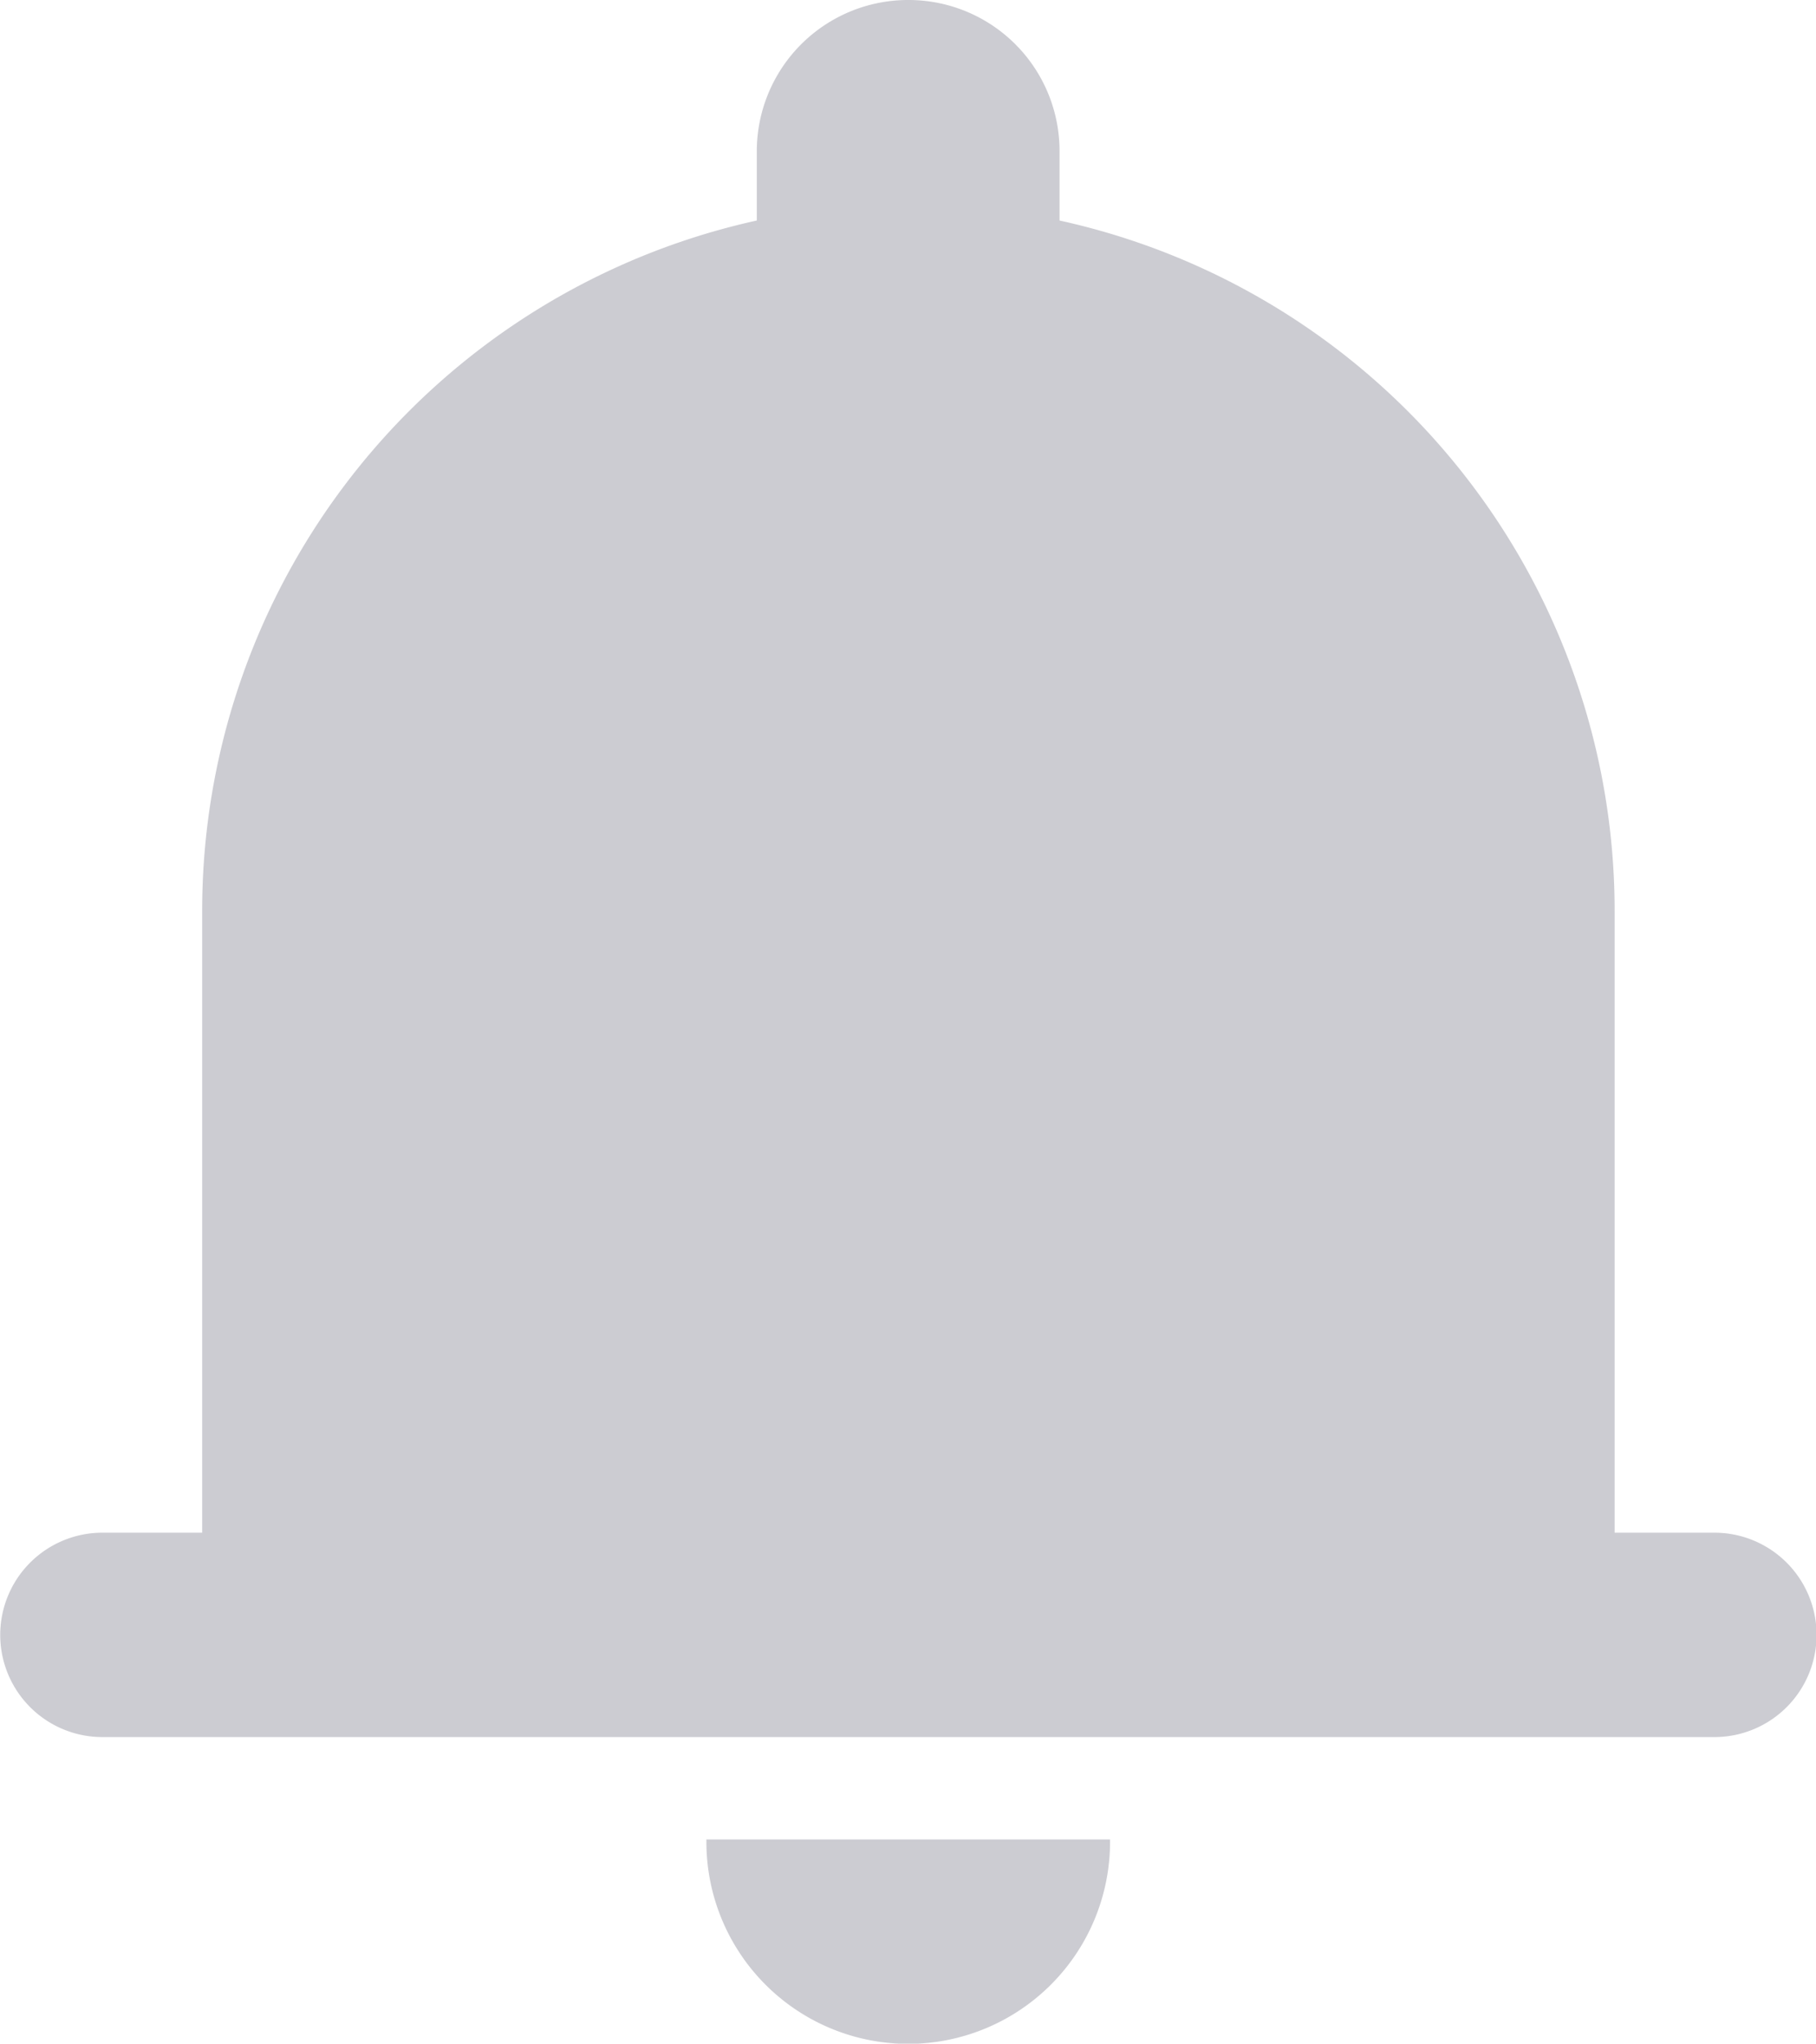 <svg xmlns="http://www.w3.org/2000/svg" width="15.998" height="17.998" viewBox="0 0 15.998 17.998">
  <defs>
    <style>
      .cls-1 {
        fill: #ccccd2;
      }
    </style>
  </defs>
  <path id="已通知消息" class="cls-1" d="M1054.222-15074.778v-.022h3.556v.022A1.78,1.78,0,0,1,1056-15073,1.779,1.779,0,0,1,1054.222-15074.778Zm-5.321-.924a.9.9,0,0,1-.9-.9.9.9,0,0,1,.9-.9h.879v-5.477a6.226,6.226,0,0,1,4.886-6.079v-.609A1.333,1.333,0,0,1,1056-15091a1.33,1.33,0,0,1,1.333,1.333v.609a6.224,6.224,0,0,1,4.89,6.079v5.477h.879a.9.9,0,0,1,.9.9.9.9,0,0,1-.9.9Z" transform="translate(-1047.999 15091)"/>
</svg>
